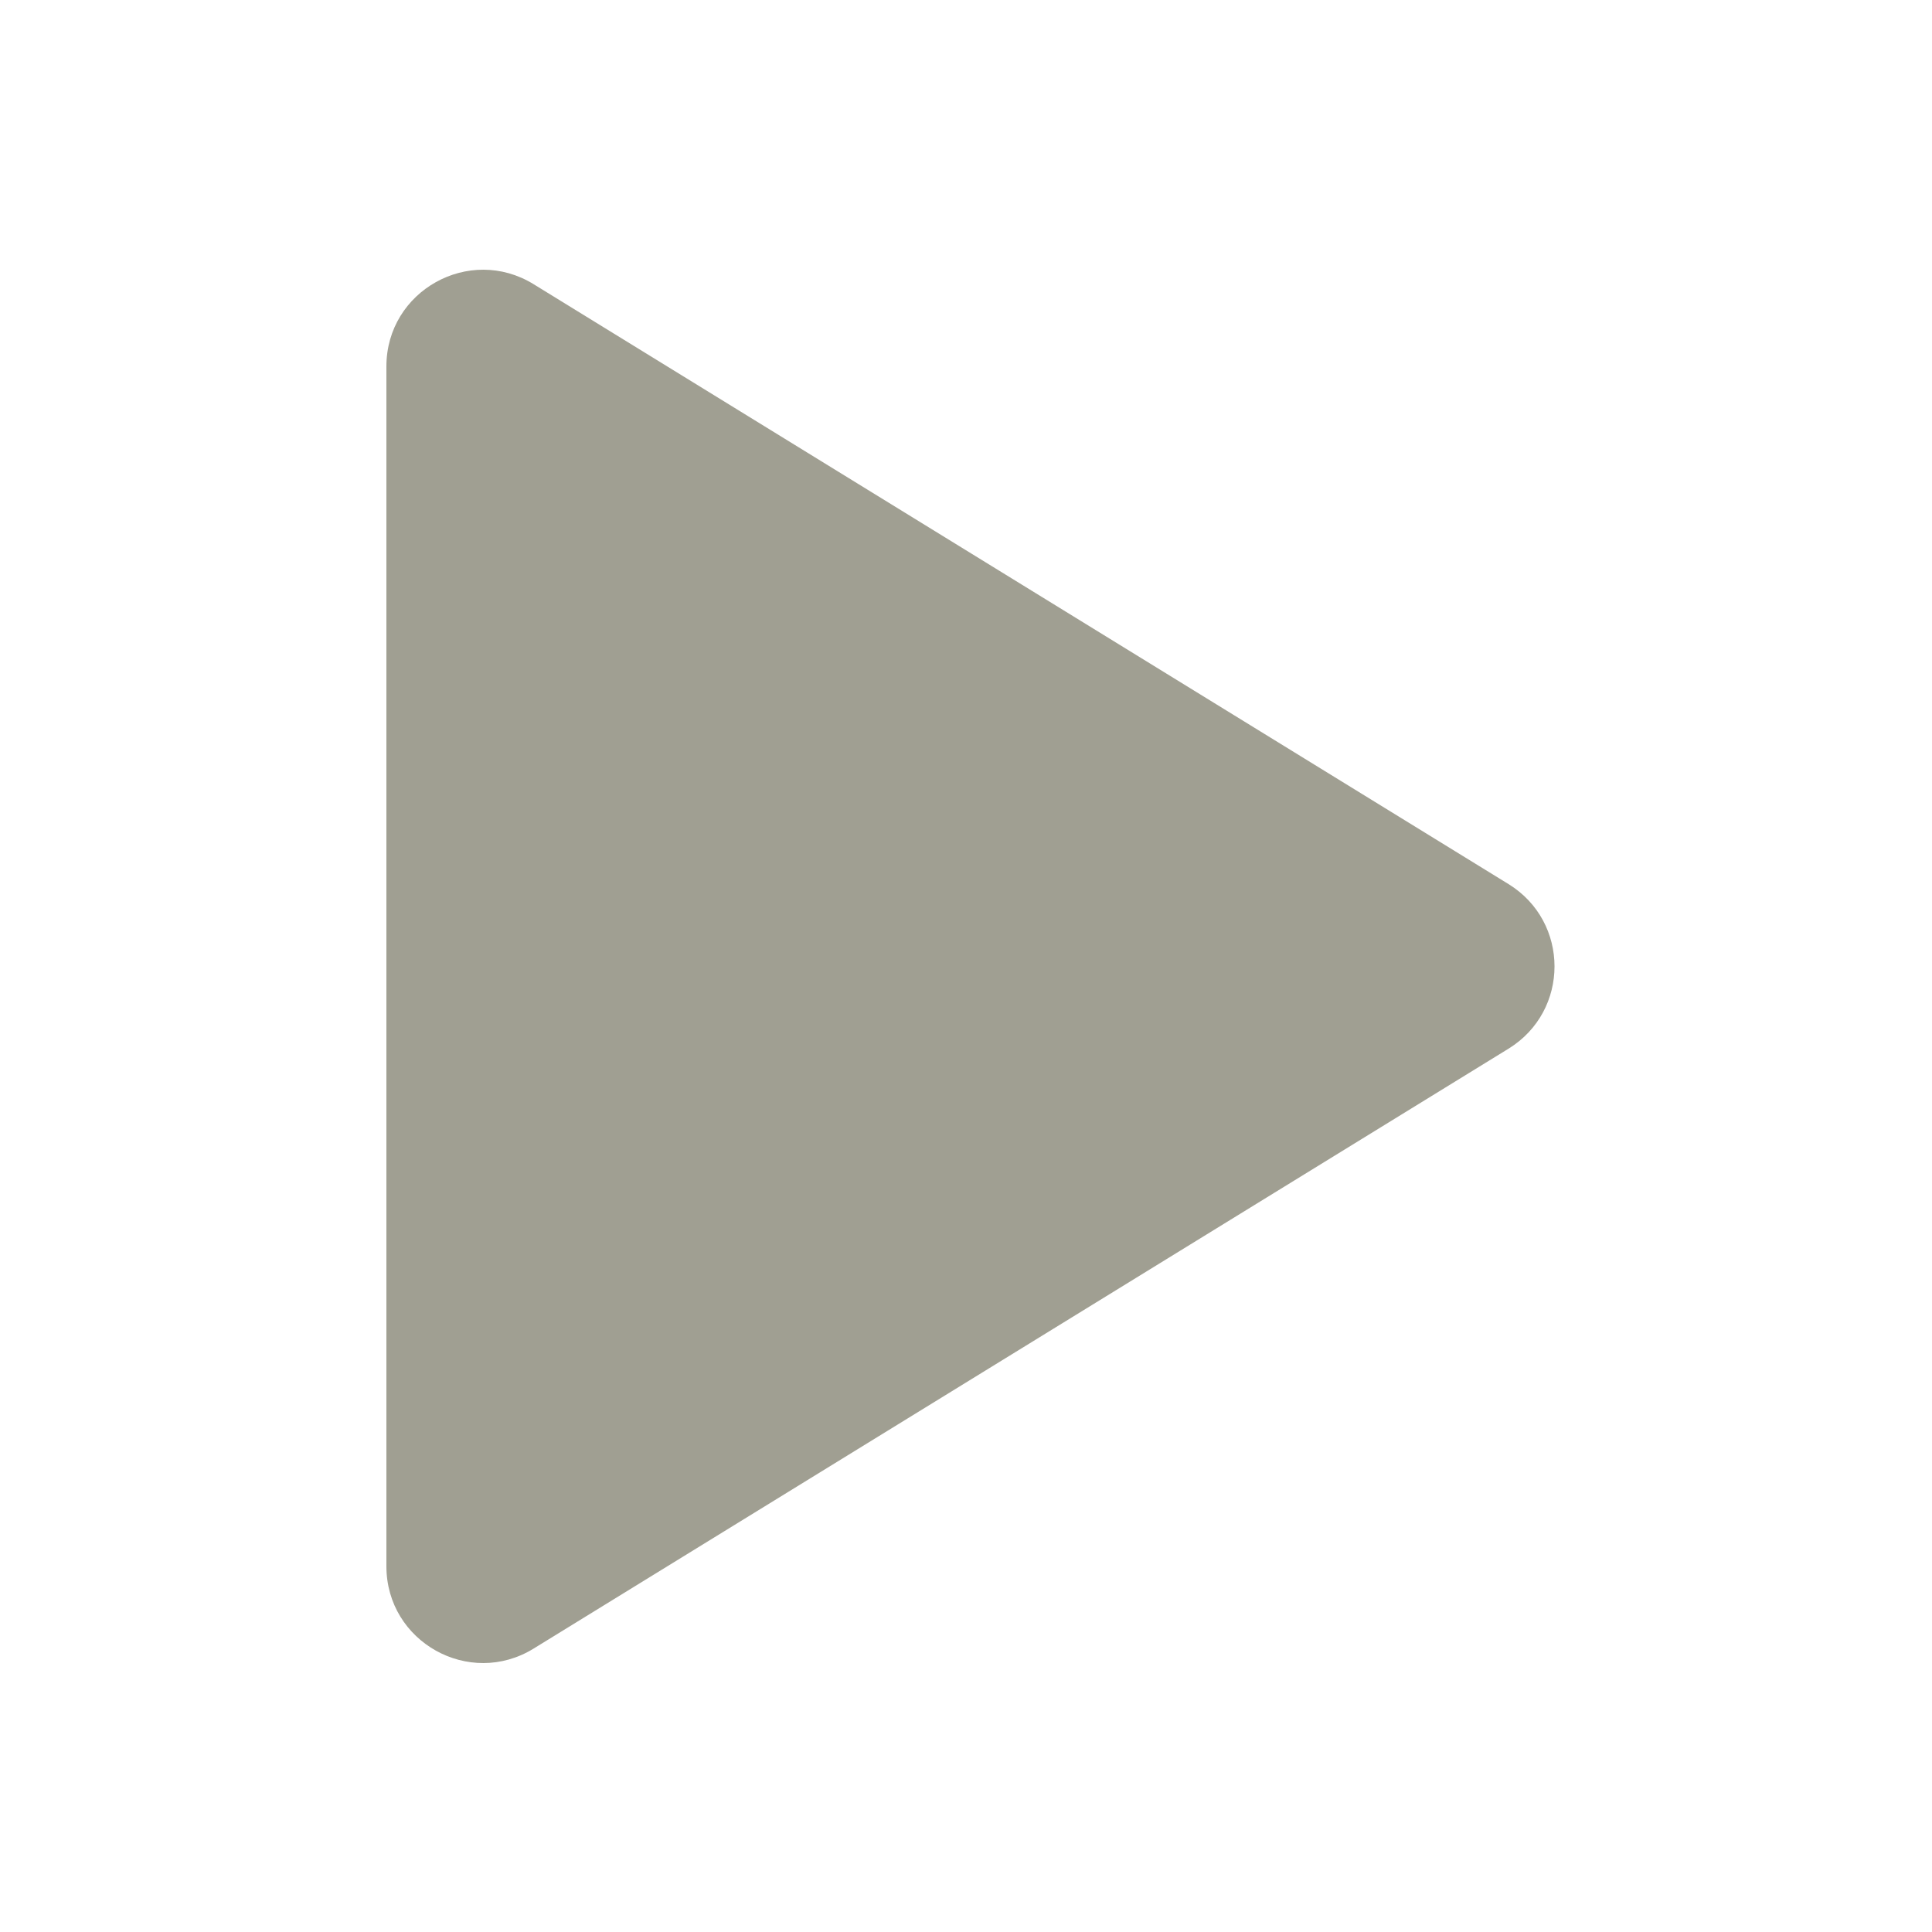 <svg shape-rendering="geometricPrecision" width="20" height="20" viewBox="0 0 20 20" fill="none" xmlns="http://www.w3.org/2000/svg">
<path d="M4 16.214V3.793C4 3.011 4.858 2.532 5.524 2.942L15.616 9.152C16.251 9.543 16.251 10.465 15.616 10.856L5.524 17.066C4.858 17.476 4 16.997 4 16.214Z" fill="#a09f92"/>
</svg>
